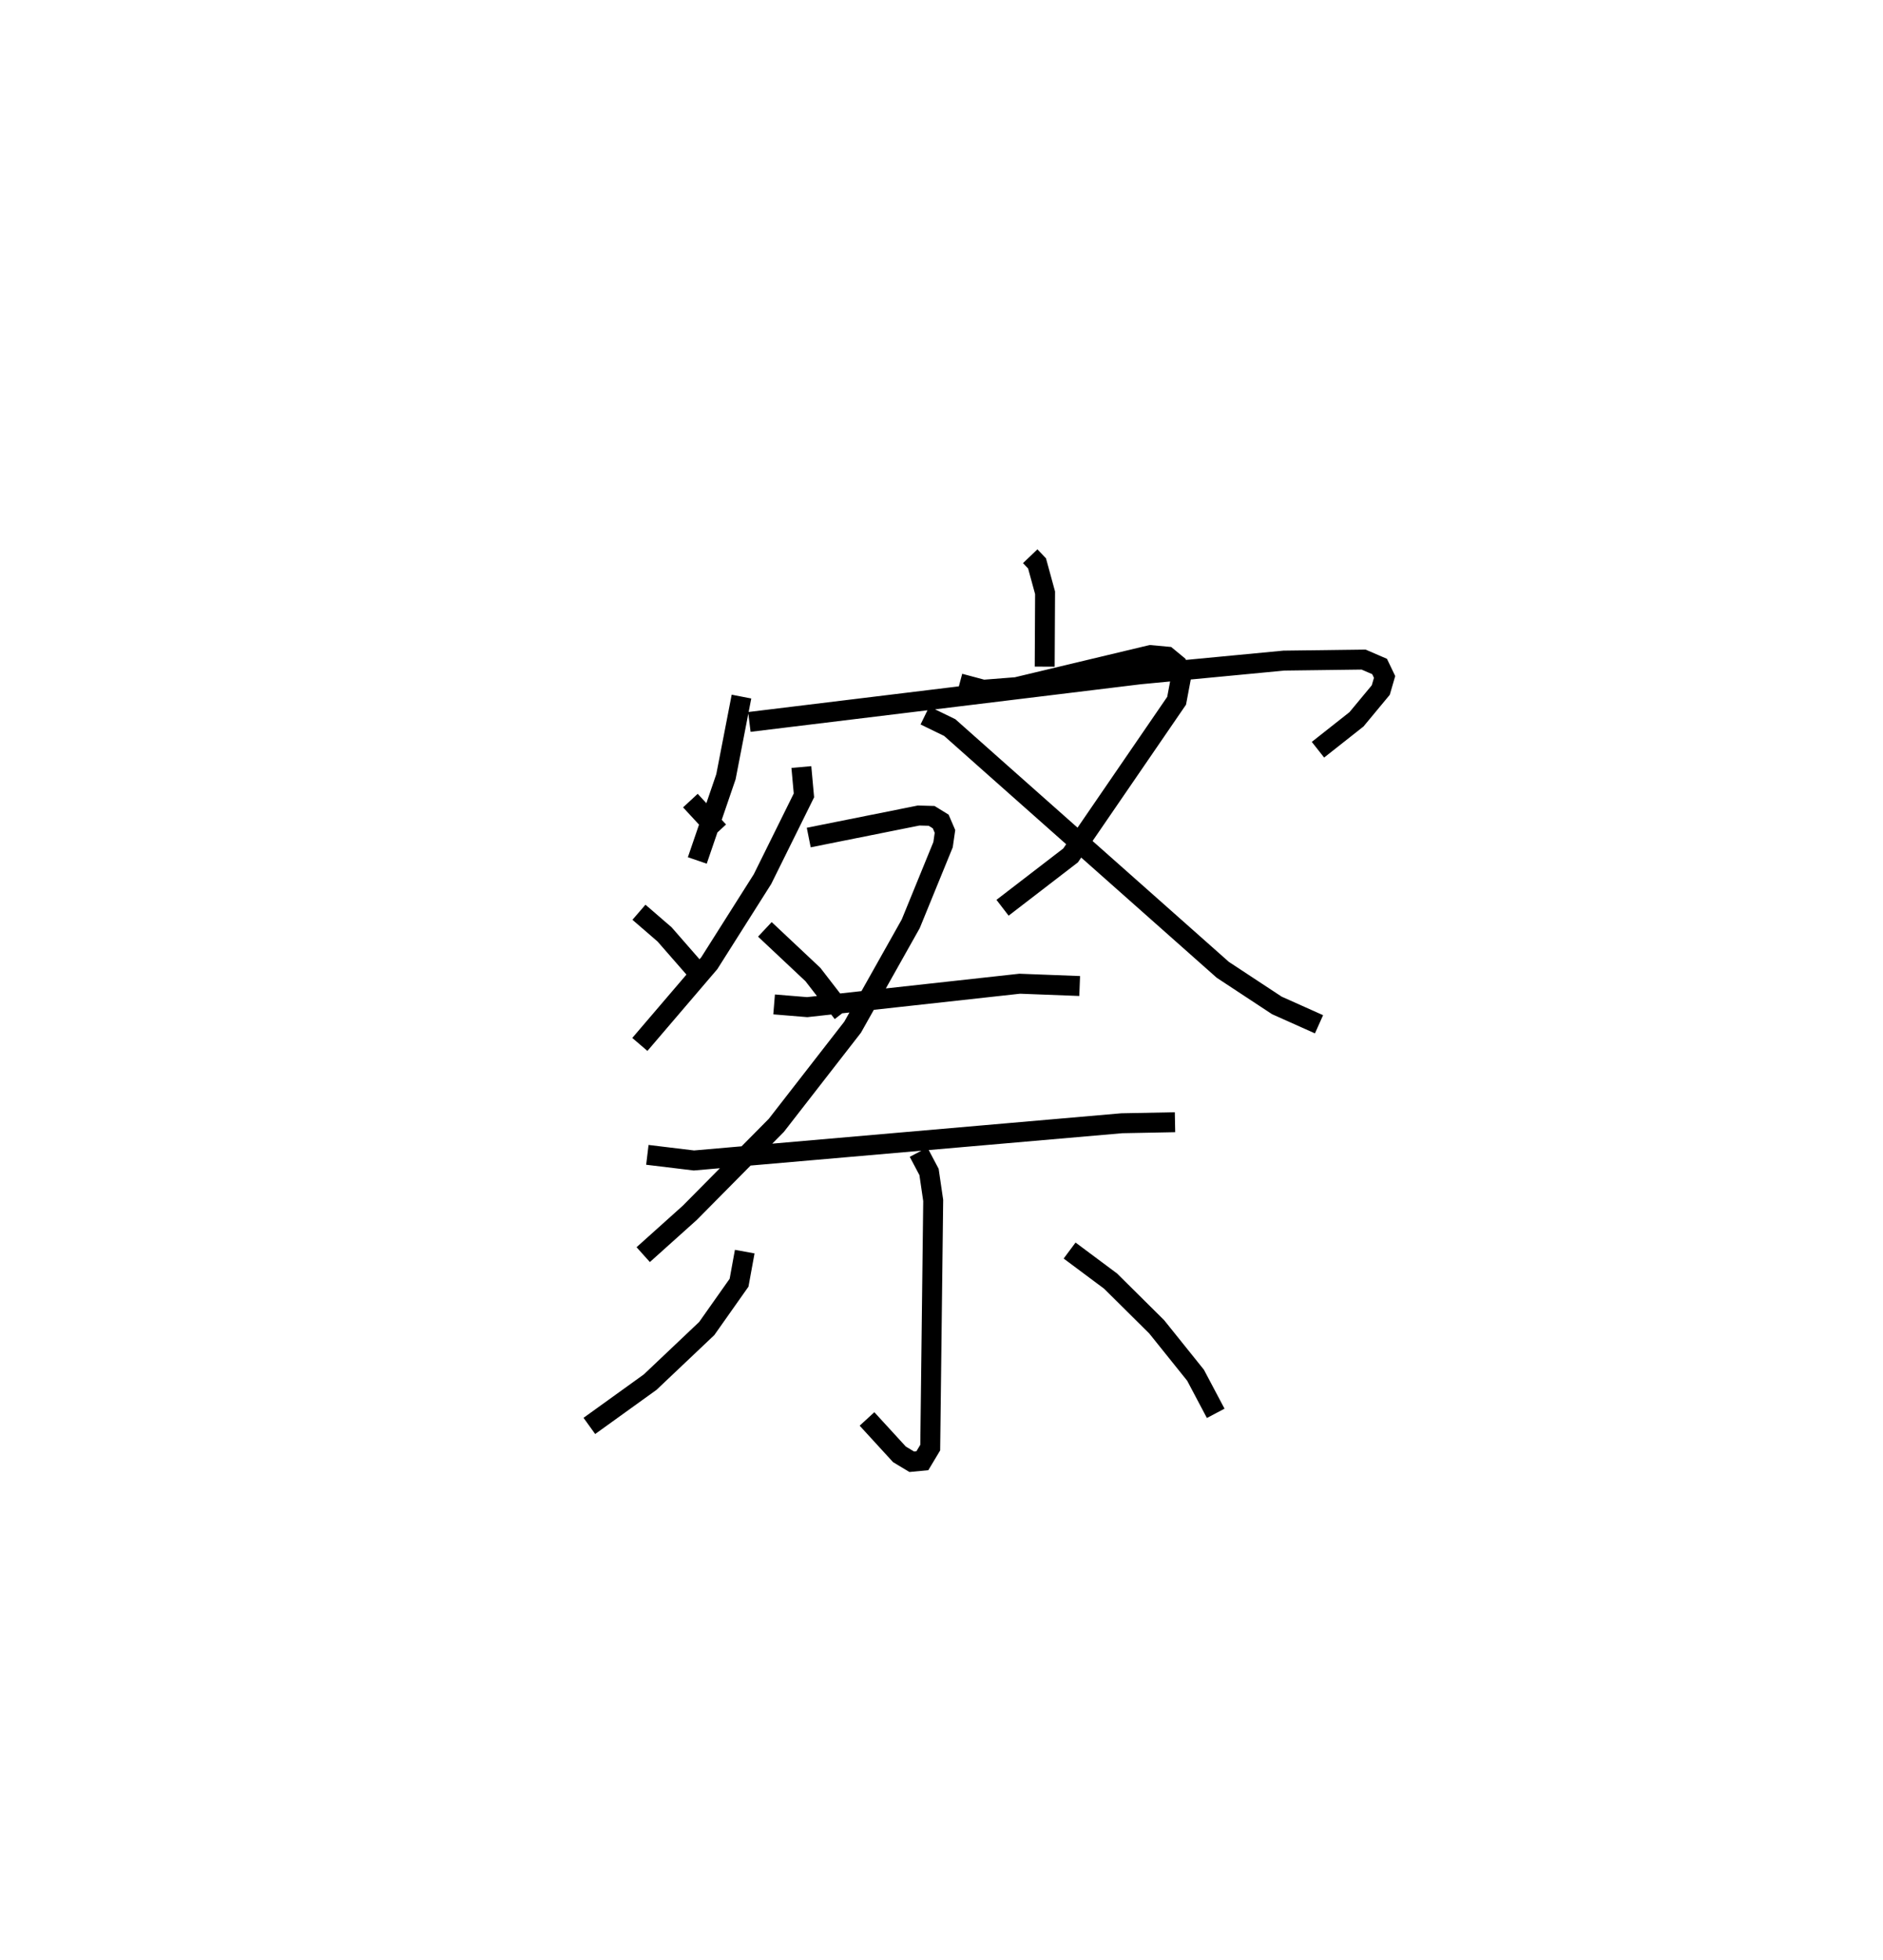 <?xml version="1.0" encoding="utf-8" ?>
<svg baseProfile="full" height="98.286" version="1.1" width="94.453" xmlns="http://www.w3.org/2000/svg" xmlns:ev="http://www.w3.org/2001/xml-events" xmlns:xlink="http://www.w3.org/1999/xlink"><defs /><rect fill="white" height="98.286" width="94.453" x="0" y="0" /><path d="M25,25 m0.0,0.0 m26.676,2.888 l0.343,0.359 0.403,1.474 l-0.019,3.702 m-15.21,1.502 l-0.779,4.019 -1.437,4.197 m2.612,-6.945 l19.578,-2.386 7.236,-0.689 l3.994,-0.052 0.804,0.347 l0.251,0.523 -0.191,0.658 l-1.218,1.467 -1.933,1.525 m-25.913,0.869 l0.129,1.421 -2.077,4.196 l-2.671,4.218 -3.483,4.072 m8.472,-10.373 l5.513,-1.104 0.649,0.018 l0.457,0.281 0.214,0.498 l-0.096,0.666 -1.621,3.966 l-2.914,5.182 -3.828,4.924 l-4.338,4.382 -2.339,2.099 m6.102,-16.308 l2.41,2.264 1.49,1.928 m-7.636,-10.648 l1.421,1.537 m-4.001,4.061 l1.286,1.111 1.481,1.695 m13.319,-14.279 l1.187,0.317 1.66,-0.13 l6.724,-1.607 0.841,0.077 l0.49,0.404 0.207,0.613 l-0.225,1.195 -5.318,7.754 l-3.414,2.625 m-3.893,-9.64 l1.245,0.606 2.259,2.006 l11.437,10.139 2.712,1.785 l2.115,0.946 m-27.333,-0.996 l1.659,0.136 10.662,-1.174 l3.006,0.115 m-21.685,8.465 l2.335,0.282 21.461,-1.866 l2.671,-0.052 m-12.863,1.502 l0.525,0.992 0.209,1.428 l-0.149,12.392 -0.395,0.659 l-0.531,0.051 -0.618,-0.371 l-1.628,-1.776 m-6.133,-8.389 l-0.285,1.56 -1.62,2.295 l-2.838,2.688 -3.051,2.196 m24.09,-8.793 l2.057,1.533 2.312,2.292 l1.948,2.426 1.012,1.911 " fill="none" stroke="black" stroke-width="1" /></svg>
